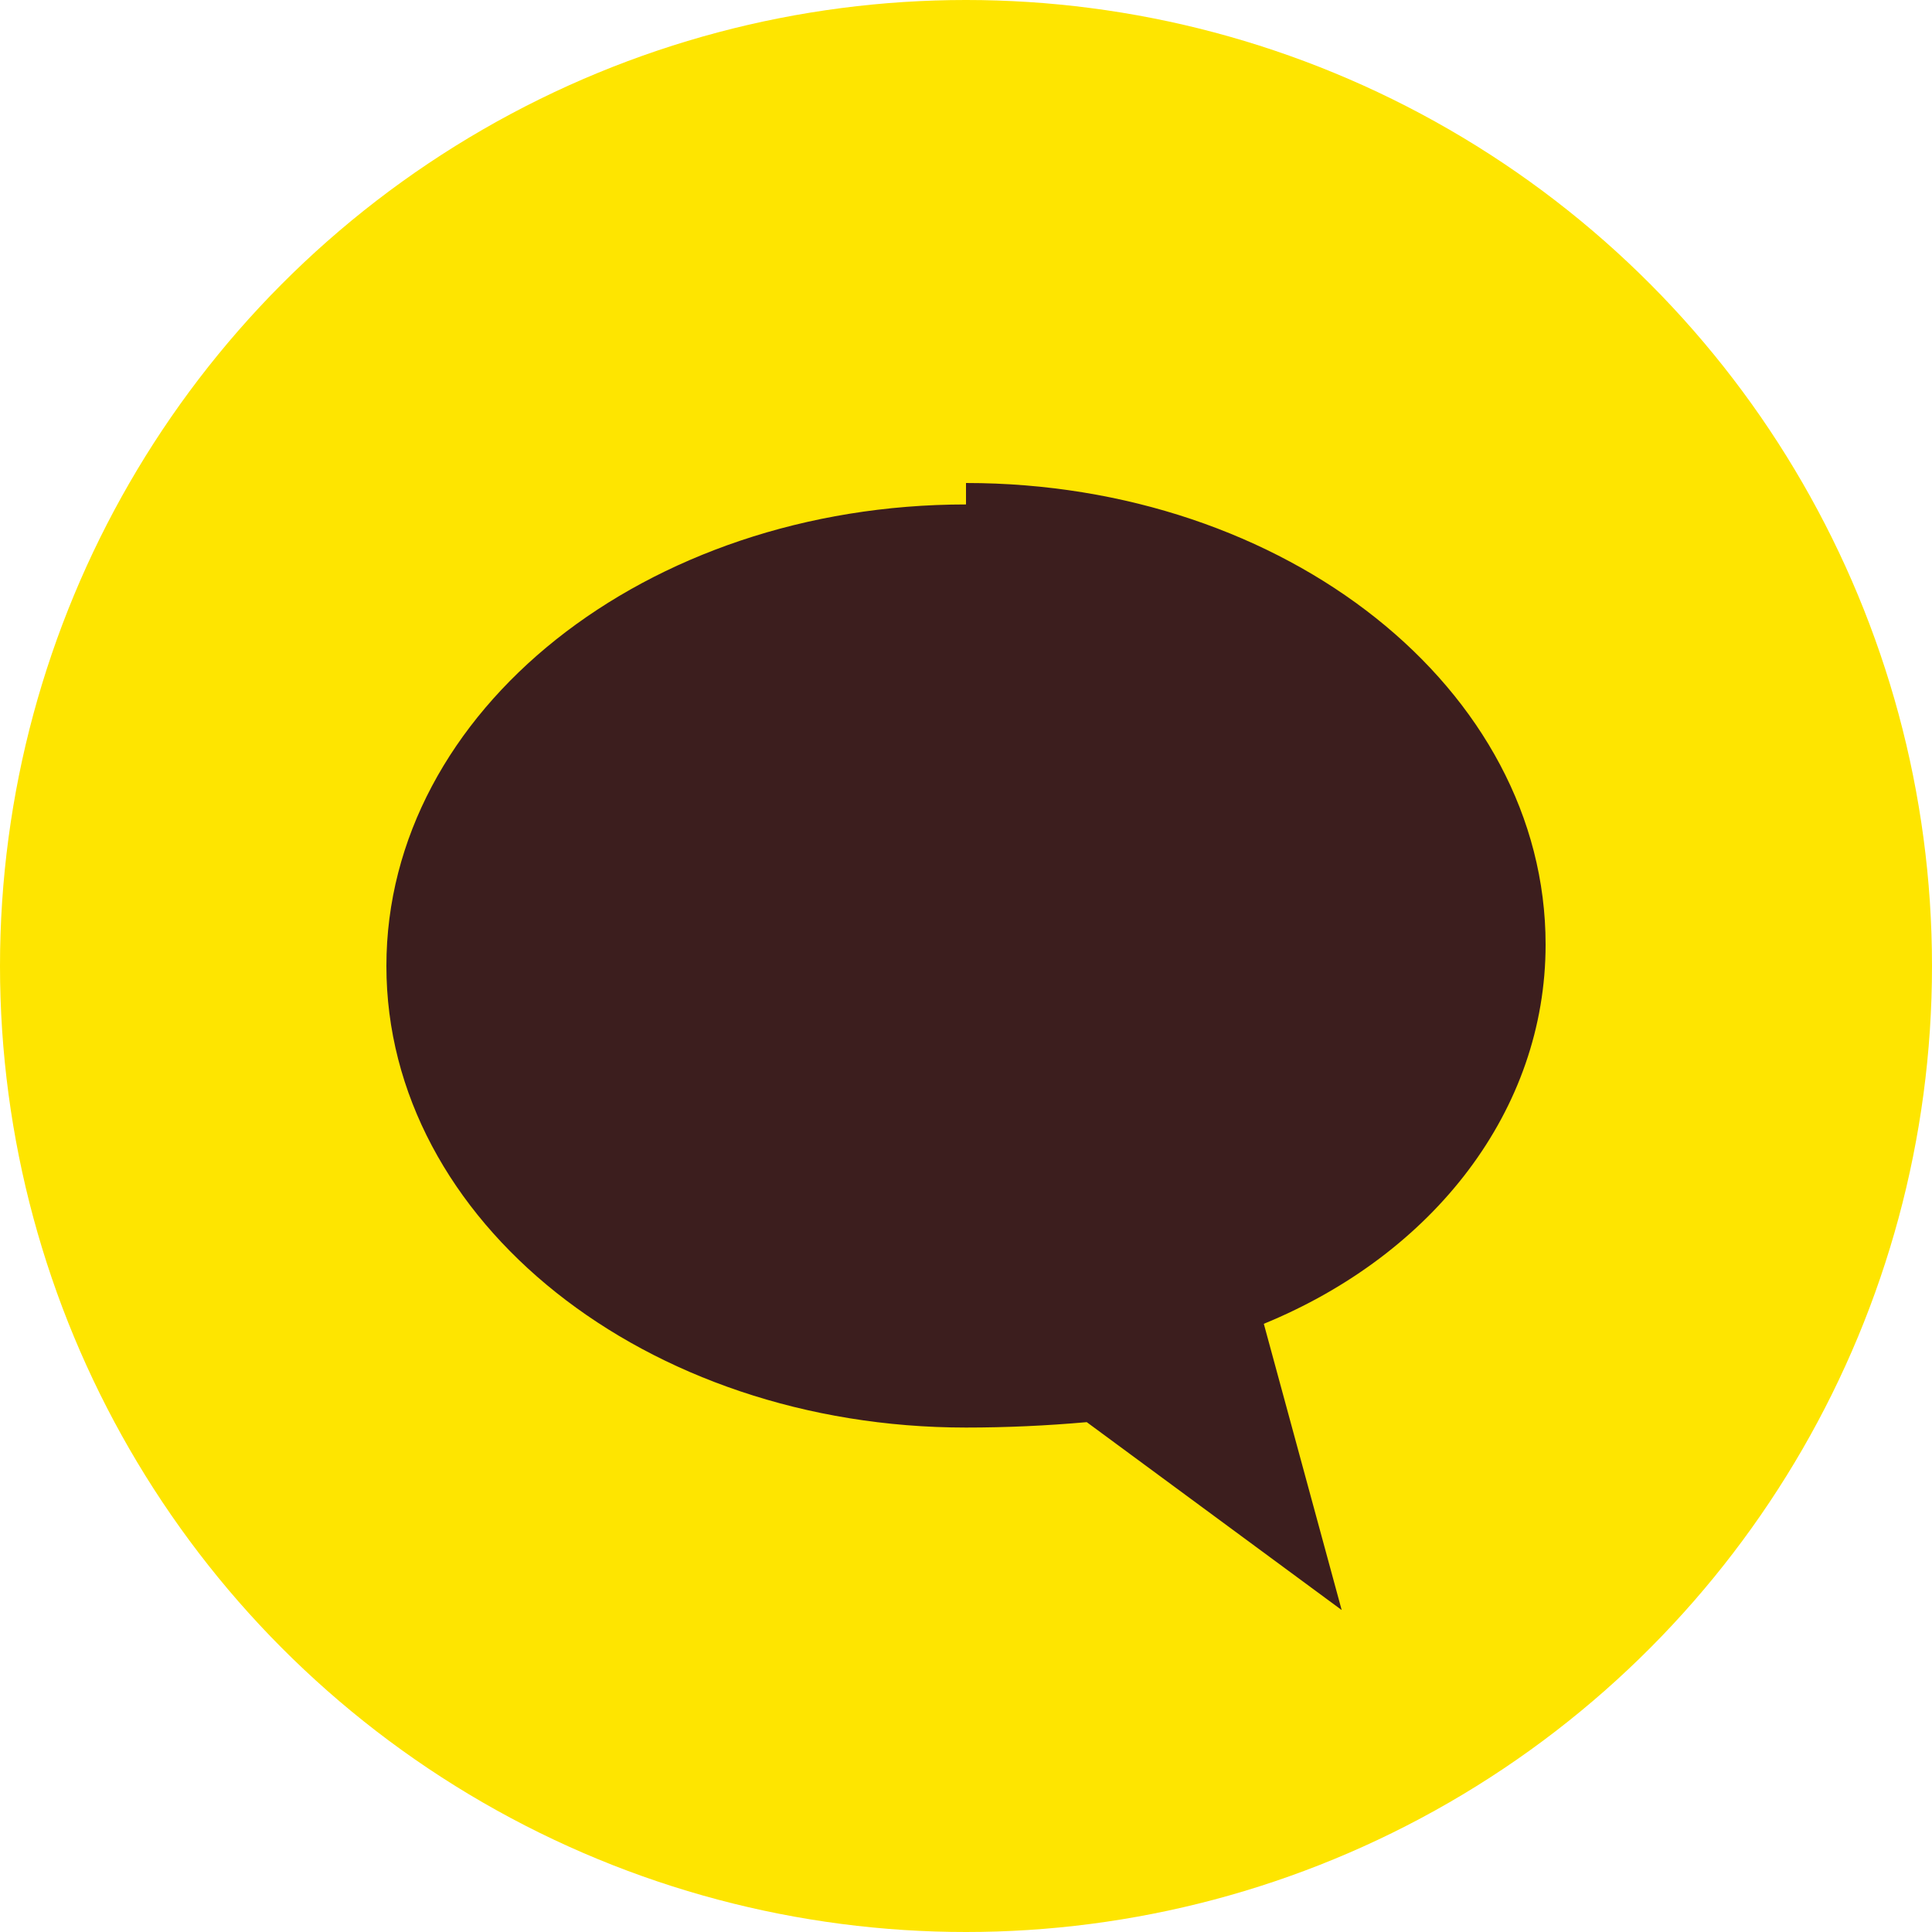 <svg width="20" height="20" viewBox="0 0 20 20" xmlns="http://www.w3.org/2000/svg">
    <circle cx="10" cy="10" r="10" fill="#FEE500"/>
    <path d="M10 5C13.314 5 16 7.134 16 9.778C16 11.491 14.843 12.982 13.083 13.704L13.889 16.667L11.25 14.722C10.833 14.759 10.417 14.778 10 14.778C6.686 14.778 4 12.644 4 10C4 7.356 6.686 5.222 10 5.222V5Z" fill="#3C1E1E"/>
</svg> 